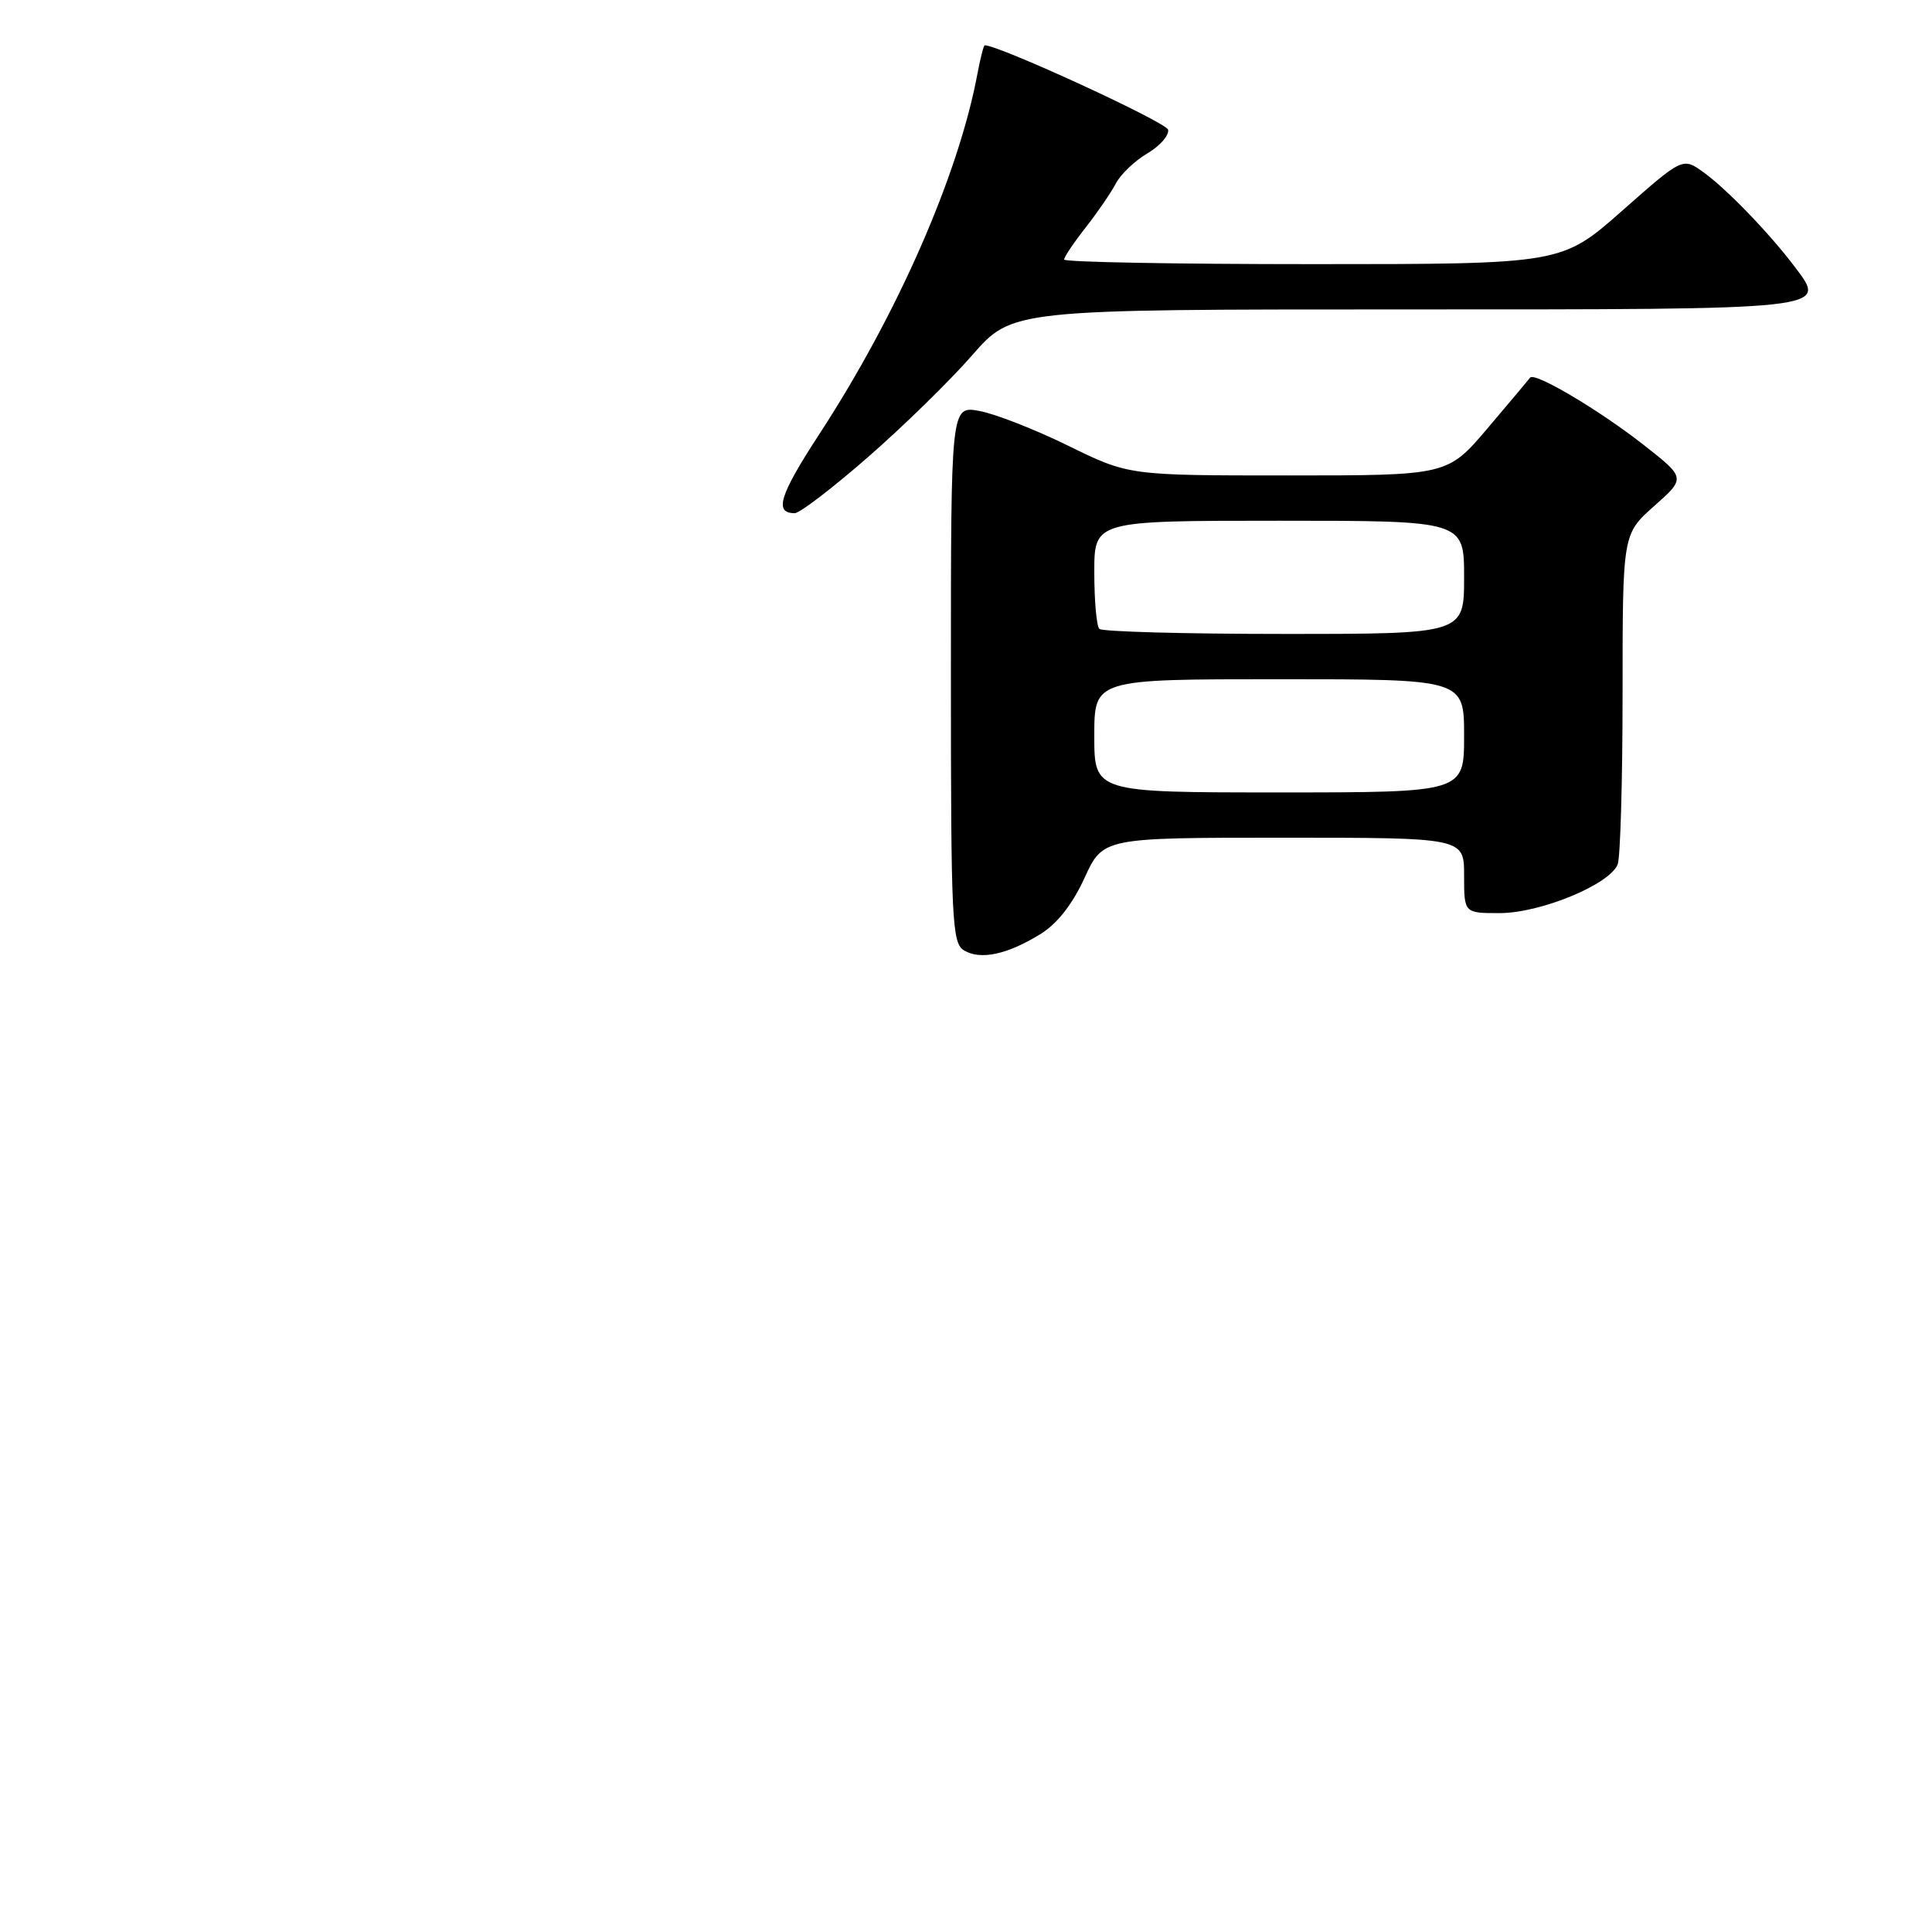 <?xml version="1.0" encoding="UTF-8" standalone="no"?>
<!DOCTYPE svg PUBLIC "-//W3C//DTD SVG 1.1//EN" "http://www.w3.org/Graphics/SVG/1.1/DTD/svg11.dtd" >
<svg xmlns="http://www.w3.org/2000/svg" xmlns:xlink="http://www.w3.org/1999/xlink" version="1.1" viewBox="0 0 256 256">
 <g >
 <path fill="currentColor"
d=" M 137.88 123.76 C 140.08 122.40 142.11 119.82 143.70 116.34 C 146.15 111.00 146.15 111.00 170.07 111.00 C 194.00 111.00 194.00 111.00 194.00 116.00 C 194.00 121.00 194.00 121.00 198.75 120.99 C 204.16 120.98 213.33 117.18 214.35 114.53 C 214.71 113.60 215.00 103.37 215.00 91.80 C 215.00 70.77 215.00 70.77 219.19 67.05 C 223.38 63.33 223.38 63.33 217.75 58.92 C 211.87 54.31 203.32 49.25 202.75 50.04 C 202.56 50.29 200.03 53.31 197.11 56.75 C 191.80 63.00 191.80 63.00 170.69 63.00 C 149.57 63.00 149.57 63.00 141.54 59.06 C 137.12 56.89 131.81 54.82 129.75 54.45 C 126.00 53.78 126.00 53.78 126.00 89.34 C 126.00 122.14 126.14 124.98 127.75 125.94 C 129.93 127.24 133.48 126.48 137.88 123.76 Z  M 115.00 60.58 C 119.68 56.50 125.89 50.43 128.81 47.08 C 134.12 41.00 134.12 41.00 185.94 41.00 C 242.90 41.00 242.11 41.08 237.84 35.39 C 234.53 30.99 228.82 25.06 225.74 22.84 C 222.97 20.84 222.97 20.84 214.95 27.92 C 206.93 35.00 206.93 35.00 173.97 35.00 C 155.83 35.00 141.00 34.73 141.00 34.39 C 141.00 34.06 142.28 32.15 143.86 30.14 C 145.43 28.14 147.23 25.51 147.86 24.30 C 148.50 23.09 150.37 21.30 152.04 20.32 C 153.70 19.34 154.93 17.93 154.78 17.19 C 154.58 16.21 132.40 6.00 130.48 6.00 C 130.34 6.00 129.91 7.69 129.52 9.75 C 127.01 23.20 118.93 41.63 108.56 57.53 C 103.27 65.65 102.54 68.00 105.31 68.00 C 105.97 68.00 110.33 64.66 115.00 60.58 Z  M 145.00 97.50 C 145.00 90.00 145.00 90.00 169.50 90.00 C 194.00 90.00 194.00 90.00 194.00 97.50 C 194.00 105.00 194.00 105.00 169.50 105.00 C 145.00 105.00 145.00 105.00 145.00 97.50 Z  M 145.67 83.33 C 145.30 82.97 145.00 79.59 145.00 75.83 C 145.00 69.00 145.00 69.00 169.50 69.00 C 194.00 69.00 194.00 69.00 194.00 76.50 C 194.00 84.00 194.00 84.00 170.17 84.00 C 157.06 84.00 146.03 83.70 145.67 83.33 Z "/>
</g>
</svg>
